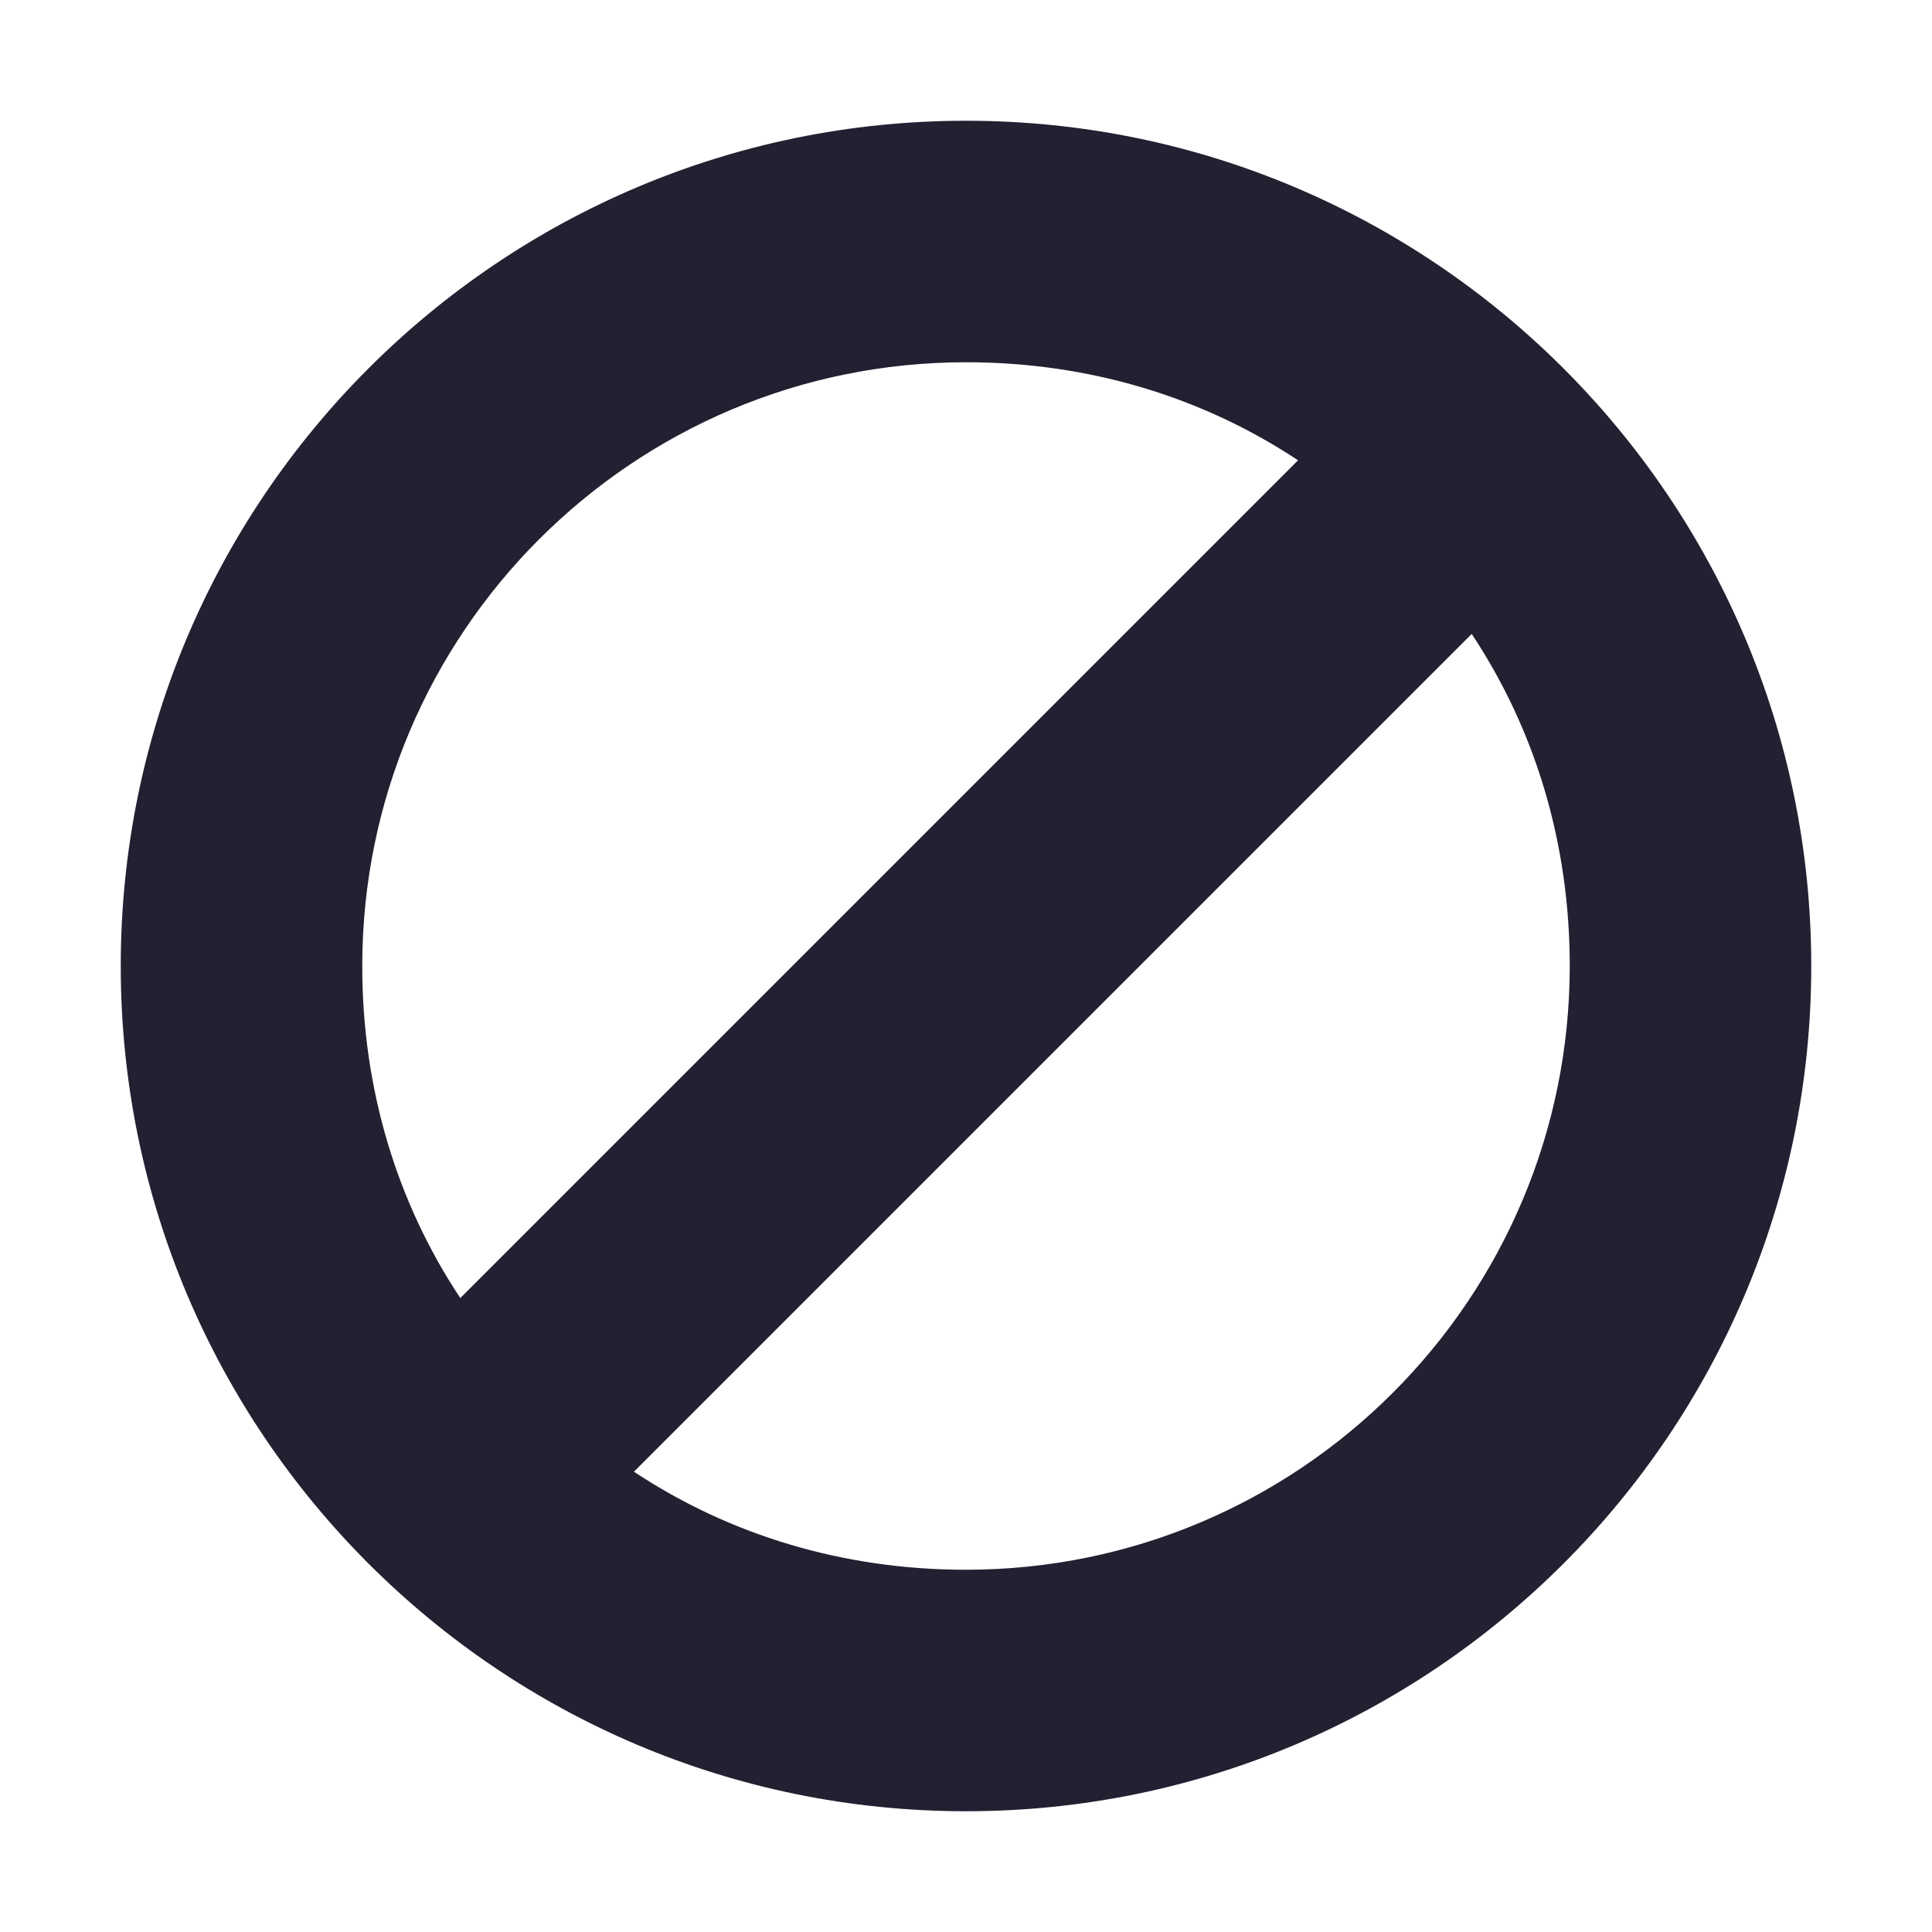 <svg xmlns="http://www.w3.org/2000/svg" width="16" height="16" version="1.1" viewBox="0 0 16 16">
 <g id="layer12" transform="translate(-220 -606)">
  <path d="m228 607c-3.863 0-7 3.137-7 7 0 3.863 3.137 7 7 7s7-3.137 7-7c0-3.863-3.137-7-7-7zm0 2c1.019 0 1.959 0.288 2.75 0.812l-6.938 6.938c-0.525-0.791-0.812-1.731-0.812-2.75 0-2.759 2.241-5 5-5zm4.188 2.25c0.525 0.791 0.812 1.731 0.812 2.75 0 2.759-2.241 5-5 5-1.019 0-1.959-0.288-2.75-0.812z" style="fill:#241f31"/>
 </g>
</svg>
